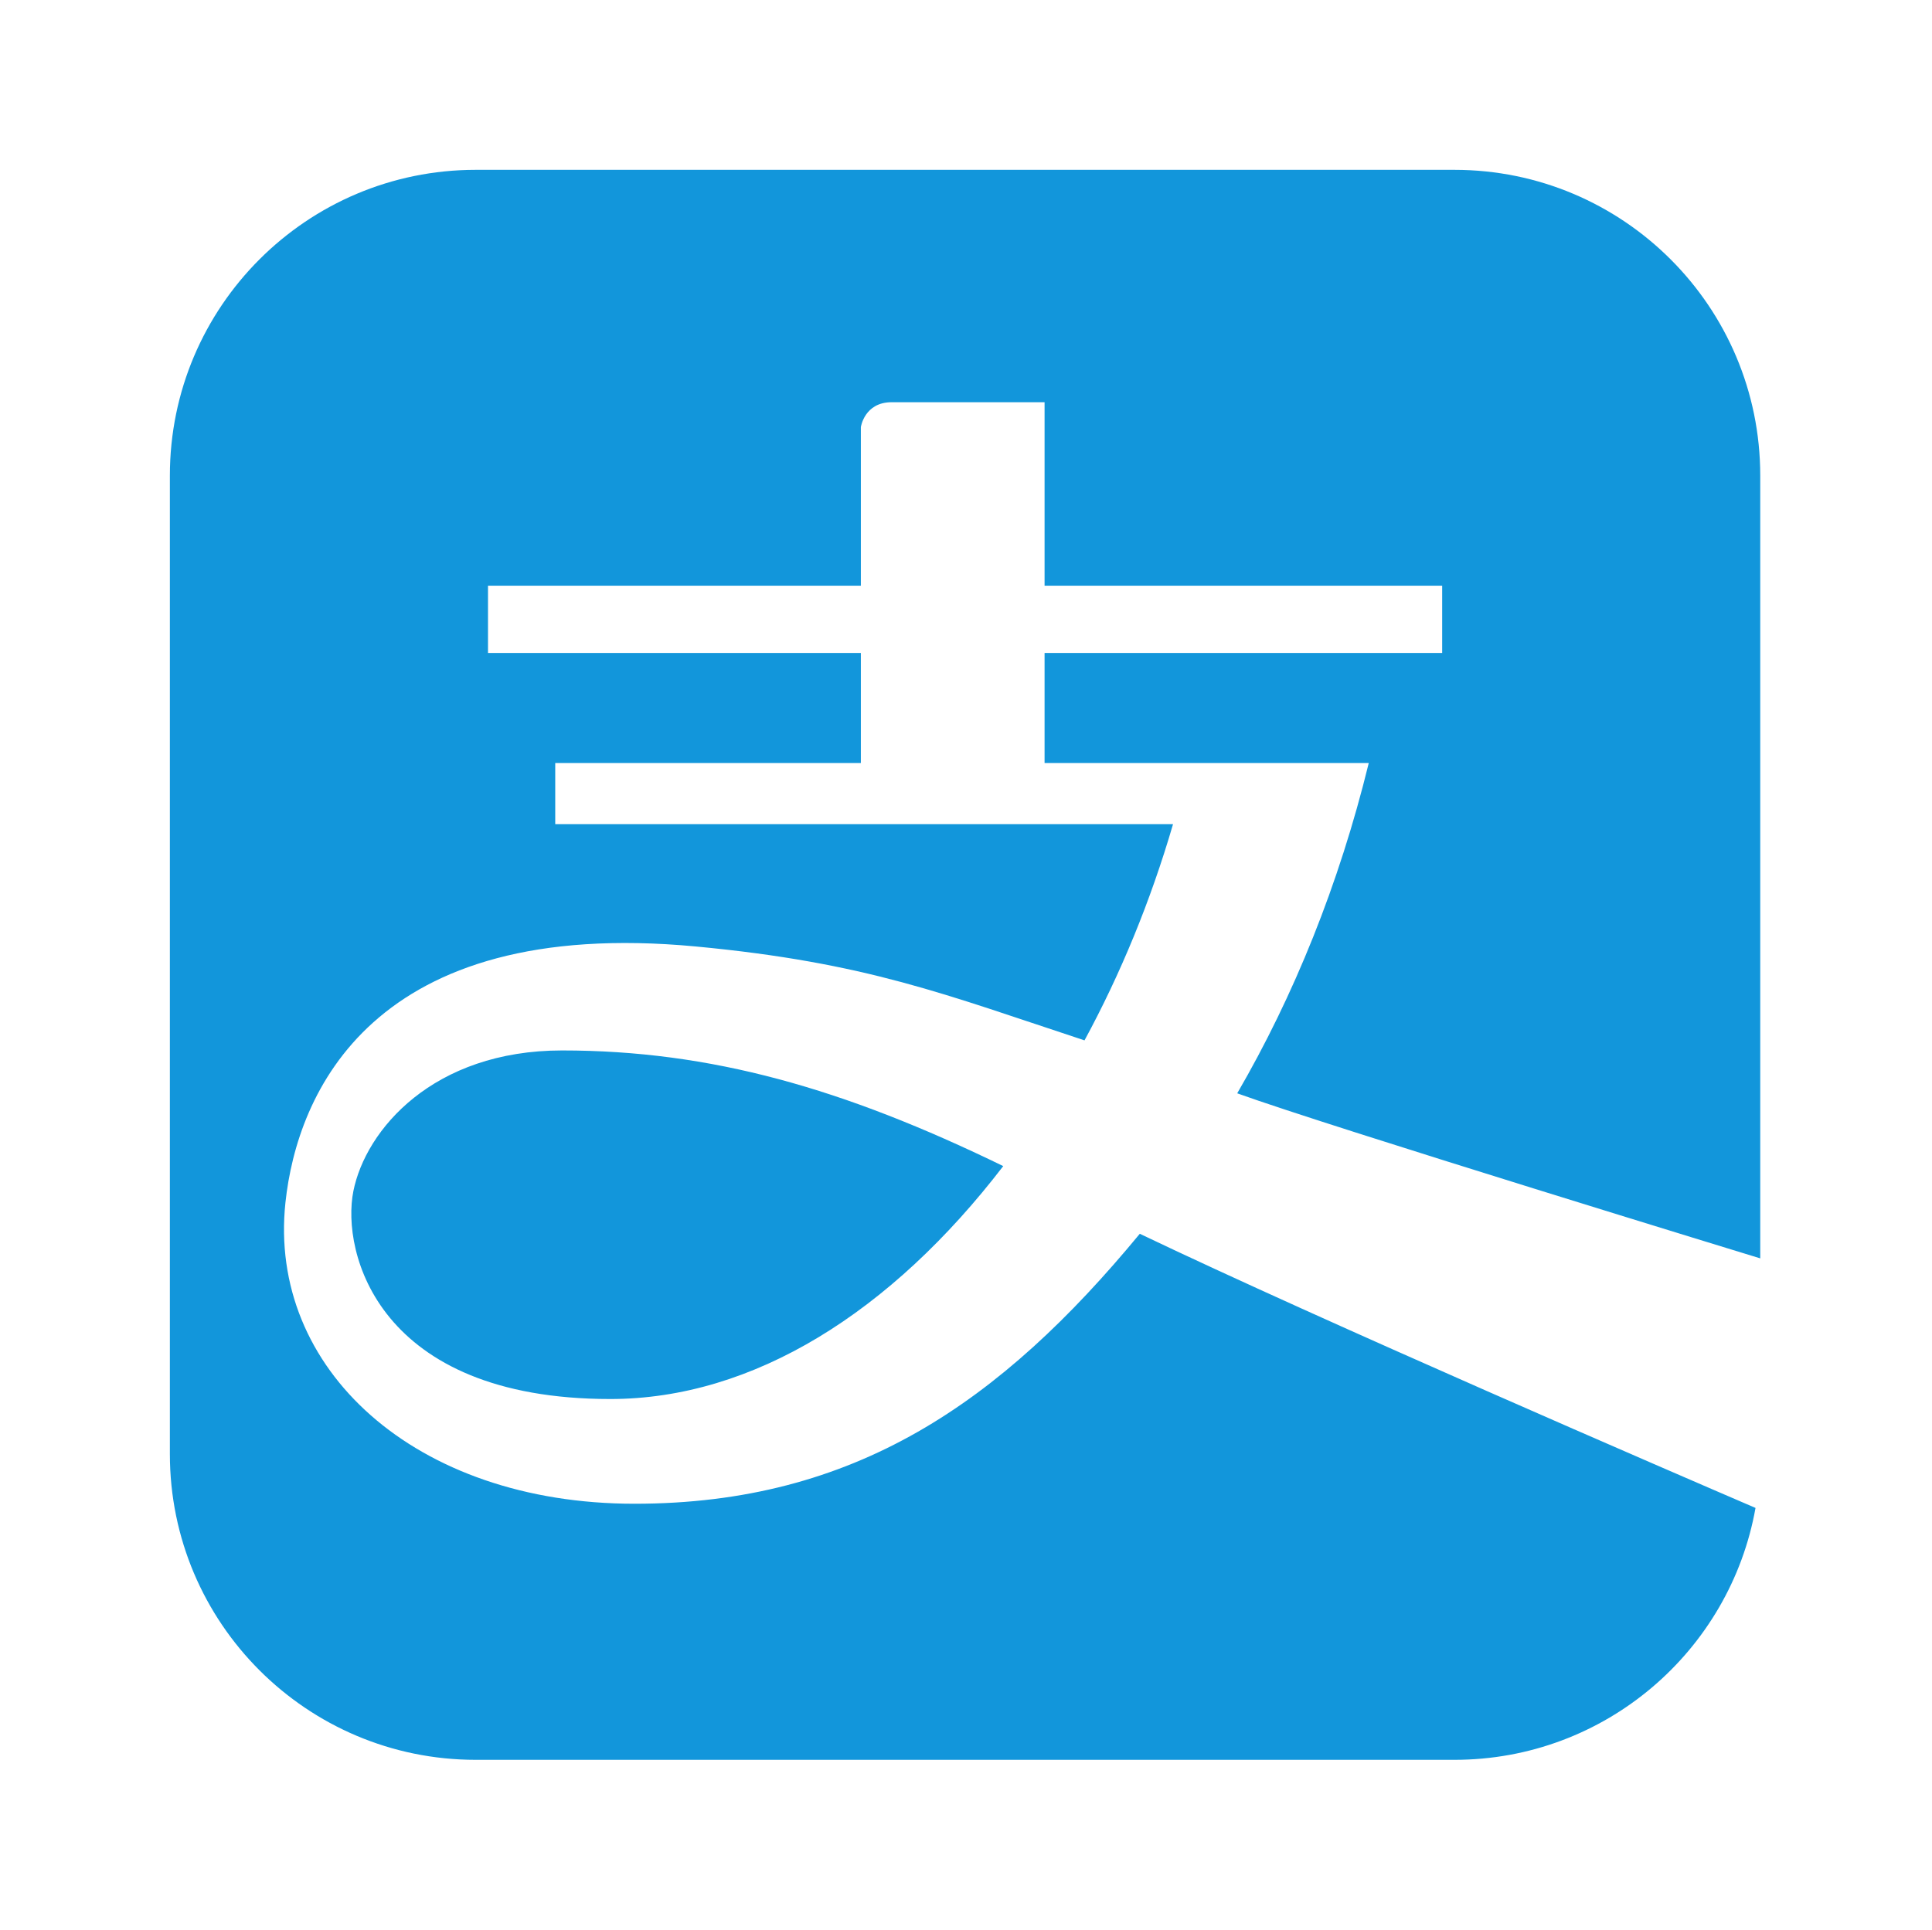 <?xml version="1.0" standalone="no"?><!DOCTYPE svg PUBLIC "-//W3C//DTD SVG 1.1//EN" "http://www.w3.org/Graphics/SVG/1.1/DTD/svg11.dtd"><svg t="1554901207979" class="icon" style="" viewBox="0 0 1025 1024" version="1.1" xmlns="http://www.w3.org/2000/svg" p-id="1907" xmlns:xlink="http://www.w3.org/1999/xlink" width="200.195" height="200"><defs><style type="text/css"></style></defs><path d="M933.875 667.769v-415.398c0-89.578-72.64-162.247-162.247-162.247h-519.257c-89.578 0-162.247 72.64-162.247 162.247v519.257c0 89.578 72.64 162.247 162.247 162.247h519.257c79.833 0 146.234-57.694 159.739-133.674-43.010-18.503-229.54-99.030-326.659-145.483-73.909 89.539-151.342 143.264-268.058 143.264-116.716 0-194.602-71.798-185.212-159.831 6.163-57.78 45.78-152.112 217.775-135.887 90.651 8.552 132.162 25.462 206.163 49.822 19.016-35.045 34.979-73.643 46.962-114.726h-327.761v-32.452h162.143v-58.413h-197.819v-35.697h197.819v-84.151c0 0 1.864-13.205 16.339-13.205h81.13v97.356h210.937v35.697h-210.938v58.413h171.995c-15.769 64.437-39.718 123.547-69.793 175.278 50.030 18.048 277.485 87.583 277.485 87.583 0 0 0 0 0 0zM323.779 742.407c-123.318 0-142.788-77.885-136.298-110.337s42.188-74.64 110.743-74.64c78.833 0 149.316 20.114 234.033 61.377-59.424 77.44-132.575 123.6-208.477 123.6z" p-id="1908" fill="#1296db"></path></svg>